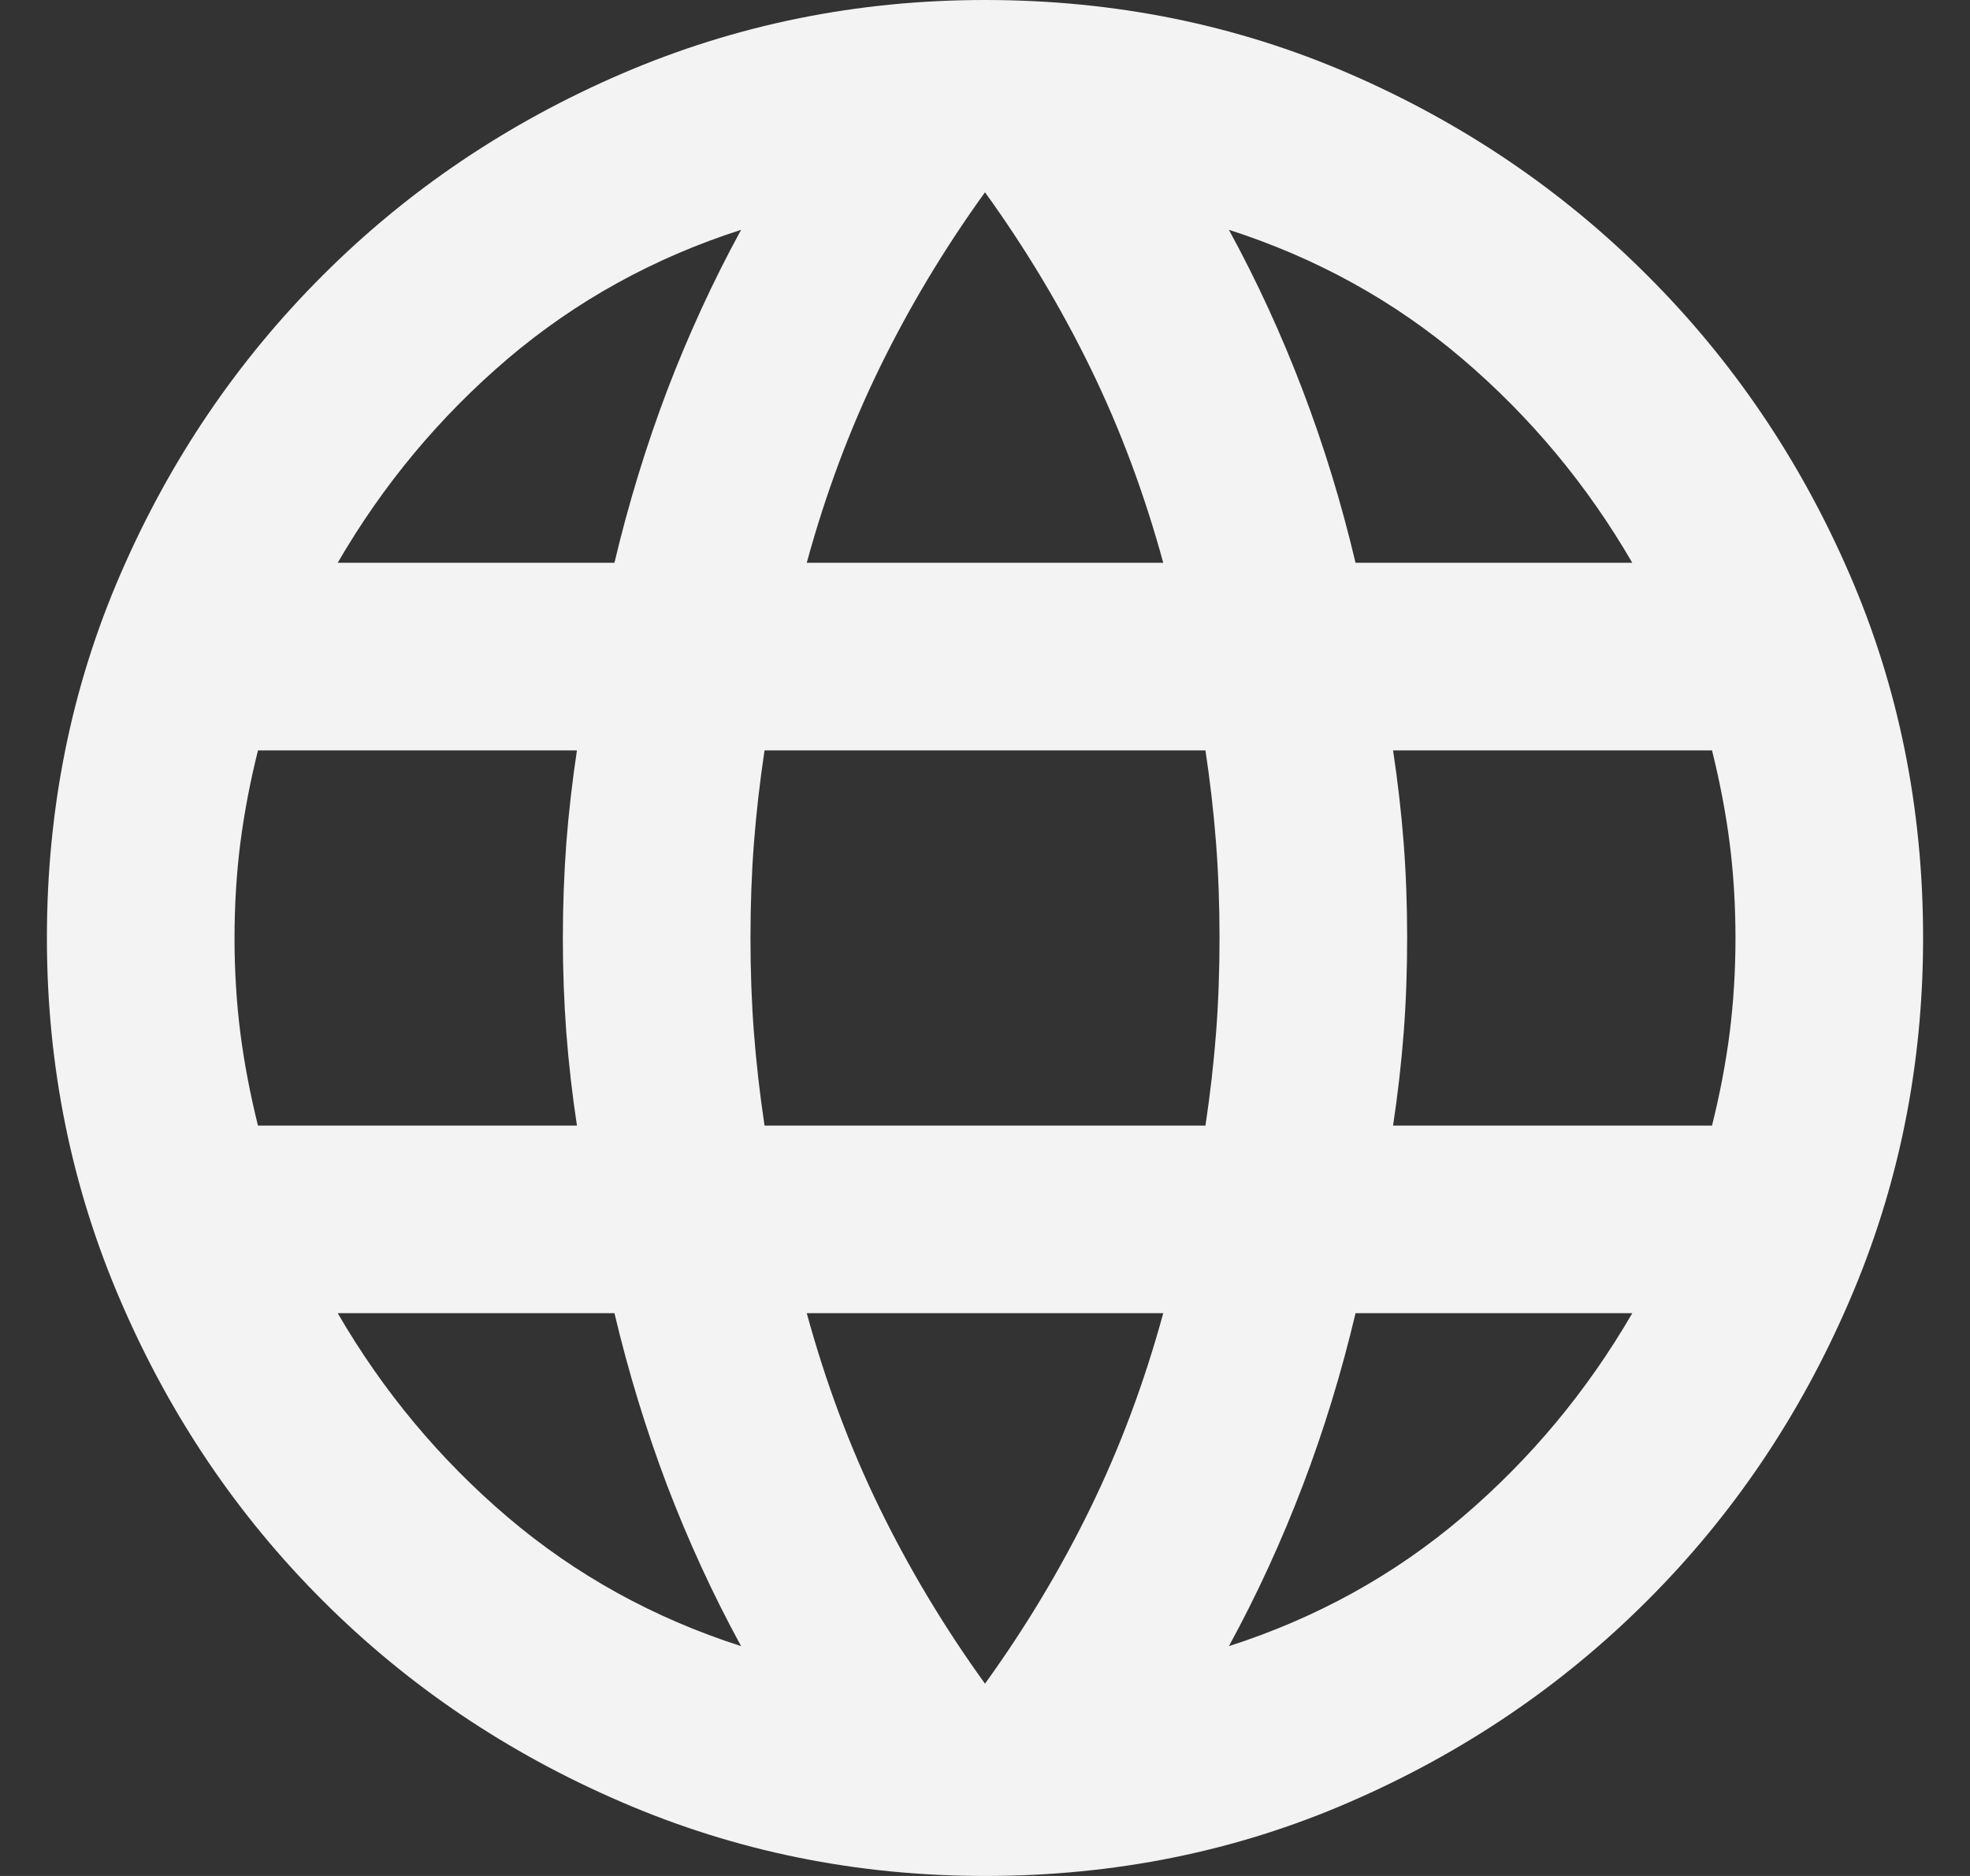 <svg width="21" height="20" viewBox="0 0 21 20" fill="none" xmlns="http://www.w3.org/2000/svg">
<rect x="0" y="0" width="21" height="20" fill="#333333" stroke="none"/>
<path d="M10.5 20C9.133 20 7.842 19.738 6.625 19.212C5.408 18.688 4.346 17.971 3.438 17.062C2.529 16.154 1.812 15.092 1.288 13.875C0.762 12.658 0.5 11.367 0.5 10C0.5 8.617 0.762 7.321 1.288 6.112C1.812 4.904 2.529 3.846 3.438 2.938C4.346 2.029 5.408 1.312 6.625 0.787C7.842 0.263 9.133 0 10.5 0C11.883 0 13.179 0.263 14.387 0.787C15.596 1.312 16.654 2.029 17.562 2.938C18.471 3.846 19.188 4.904 19.712 6.112C20.238 7.321 20.5 8.617 20.5 10C20.5 11.367 20.238 12.658 19.712 13.875C19.188 15.092 18.471 16.154 17.562 17.062C16.654 17.971 15.596 18.688 14.387 19.212C13.179 19.738 11.883 20 10.5 20ZM10.5 17.95C10.933 17.35 11.308 16.725 11.625 16.075C11.942 15.425 12.2 14.733 12.4 14H8.6C8.8 14.733 9.058 15.425 9.375 16.075C9.692 16.725 10.067 17.35 10.5 17.95ZM7.9 17.55C7.6 17 7.338 16.429 7.112 15.838C6.888 15.246 6.7 14.633 6.55 14H3.6C4.083 14.833 4.688 15.558 5.412 16.175C6.138 16.792 6.967 17.25 7.9 17.55ZM13.1 17.55C14.033 17.25 14.863 16.792 15.588 16.175C16.312 15.558 16.917 14.833 17.4 14H14.45C14.3 14.633 14.113 15.246 13.887 15.838C13.662 16.429 13.4 17 13.1 17.55ZM2.75 12H6.15C6.1 11.667 6.062 11.338 6.037 11.012C6.013 10.688 6 10.35 6 10C6 9.65 6.013 9.312 6.037 8.988C6.062 8.662 6.1 8.333 6.15 8H2.75C2.667 8.333 2.604 8.662 2.562 8.988C2.521 9.312 2.5 9.65 2.5 10C2.5 10.35 2.521 10.688 2.562 11.012C2.604 11.338 2.667 11.667 2.75 12ZM8.15 12H12.85C12.9 11.667 12.938 11.338 12.963 11.012C12.988 10.688 13 10.35 13 10C13 9.65 12.988 9.312 12.963 8.988C12.938 8.662 12.9 8.333 12.85 8H8.15C8.1 8.333 8.062 8.662 8.037 8.988C8.012 9.312 8 9.65 8 10C8 10.35 8.012 10.688 8.037 11.012C8.062 11.338 8.1 11.667 8.15 12ZM14.85 12H18.25C18.333 11.667 18.396 11.338 18.438 11.012C18.479 10.688 18.5 10.35 18.5 10C18.5 9.65 18.479 9.312 18.438 8.988C18.396 8.662 18.333 8.333 18.25 8H14.85C14.9 8.333 14.938 8.662 14.963 8.988C14.988 9.312 15 9.65 15 10C15 10.35 14.988 10.688 14.963 11.012C14.938 11.338 14.9 11.667 14.85 12ZM14.45 6H17.4C16.917 5.167 16.312 4.442 15.588 3.825C14.863 3.208 14.033 2.75 13.1 2.45C13.4 3 13.662 3.571 13.887 4.162C14.113 4.754 14.3 5.367 14.45 6ZM8.6 6H12.4C12.2 5.267 11.942 4.575 11.625 3.925C11.308 3.275 10.933 2.65 10.5 2.05C10.067 2.65 9.692 3.275 9.375 3.925C9.058 4.575 8.8 5.267 8.6 6ZM3.6 6H6.55C6.7 5.367 6.888 4.754 7.112 4.162C7.338 3.571 7.6 3 7.9 2.45C6.967 2.75 6.138 3.208 5.412 3.825C4.688 4.442 4.083 5.167 3.6 6Z" fill="#F3F3F3"/>
</svg>
